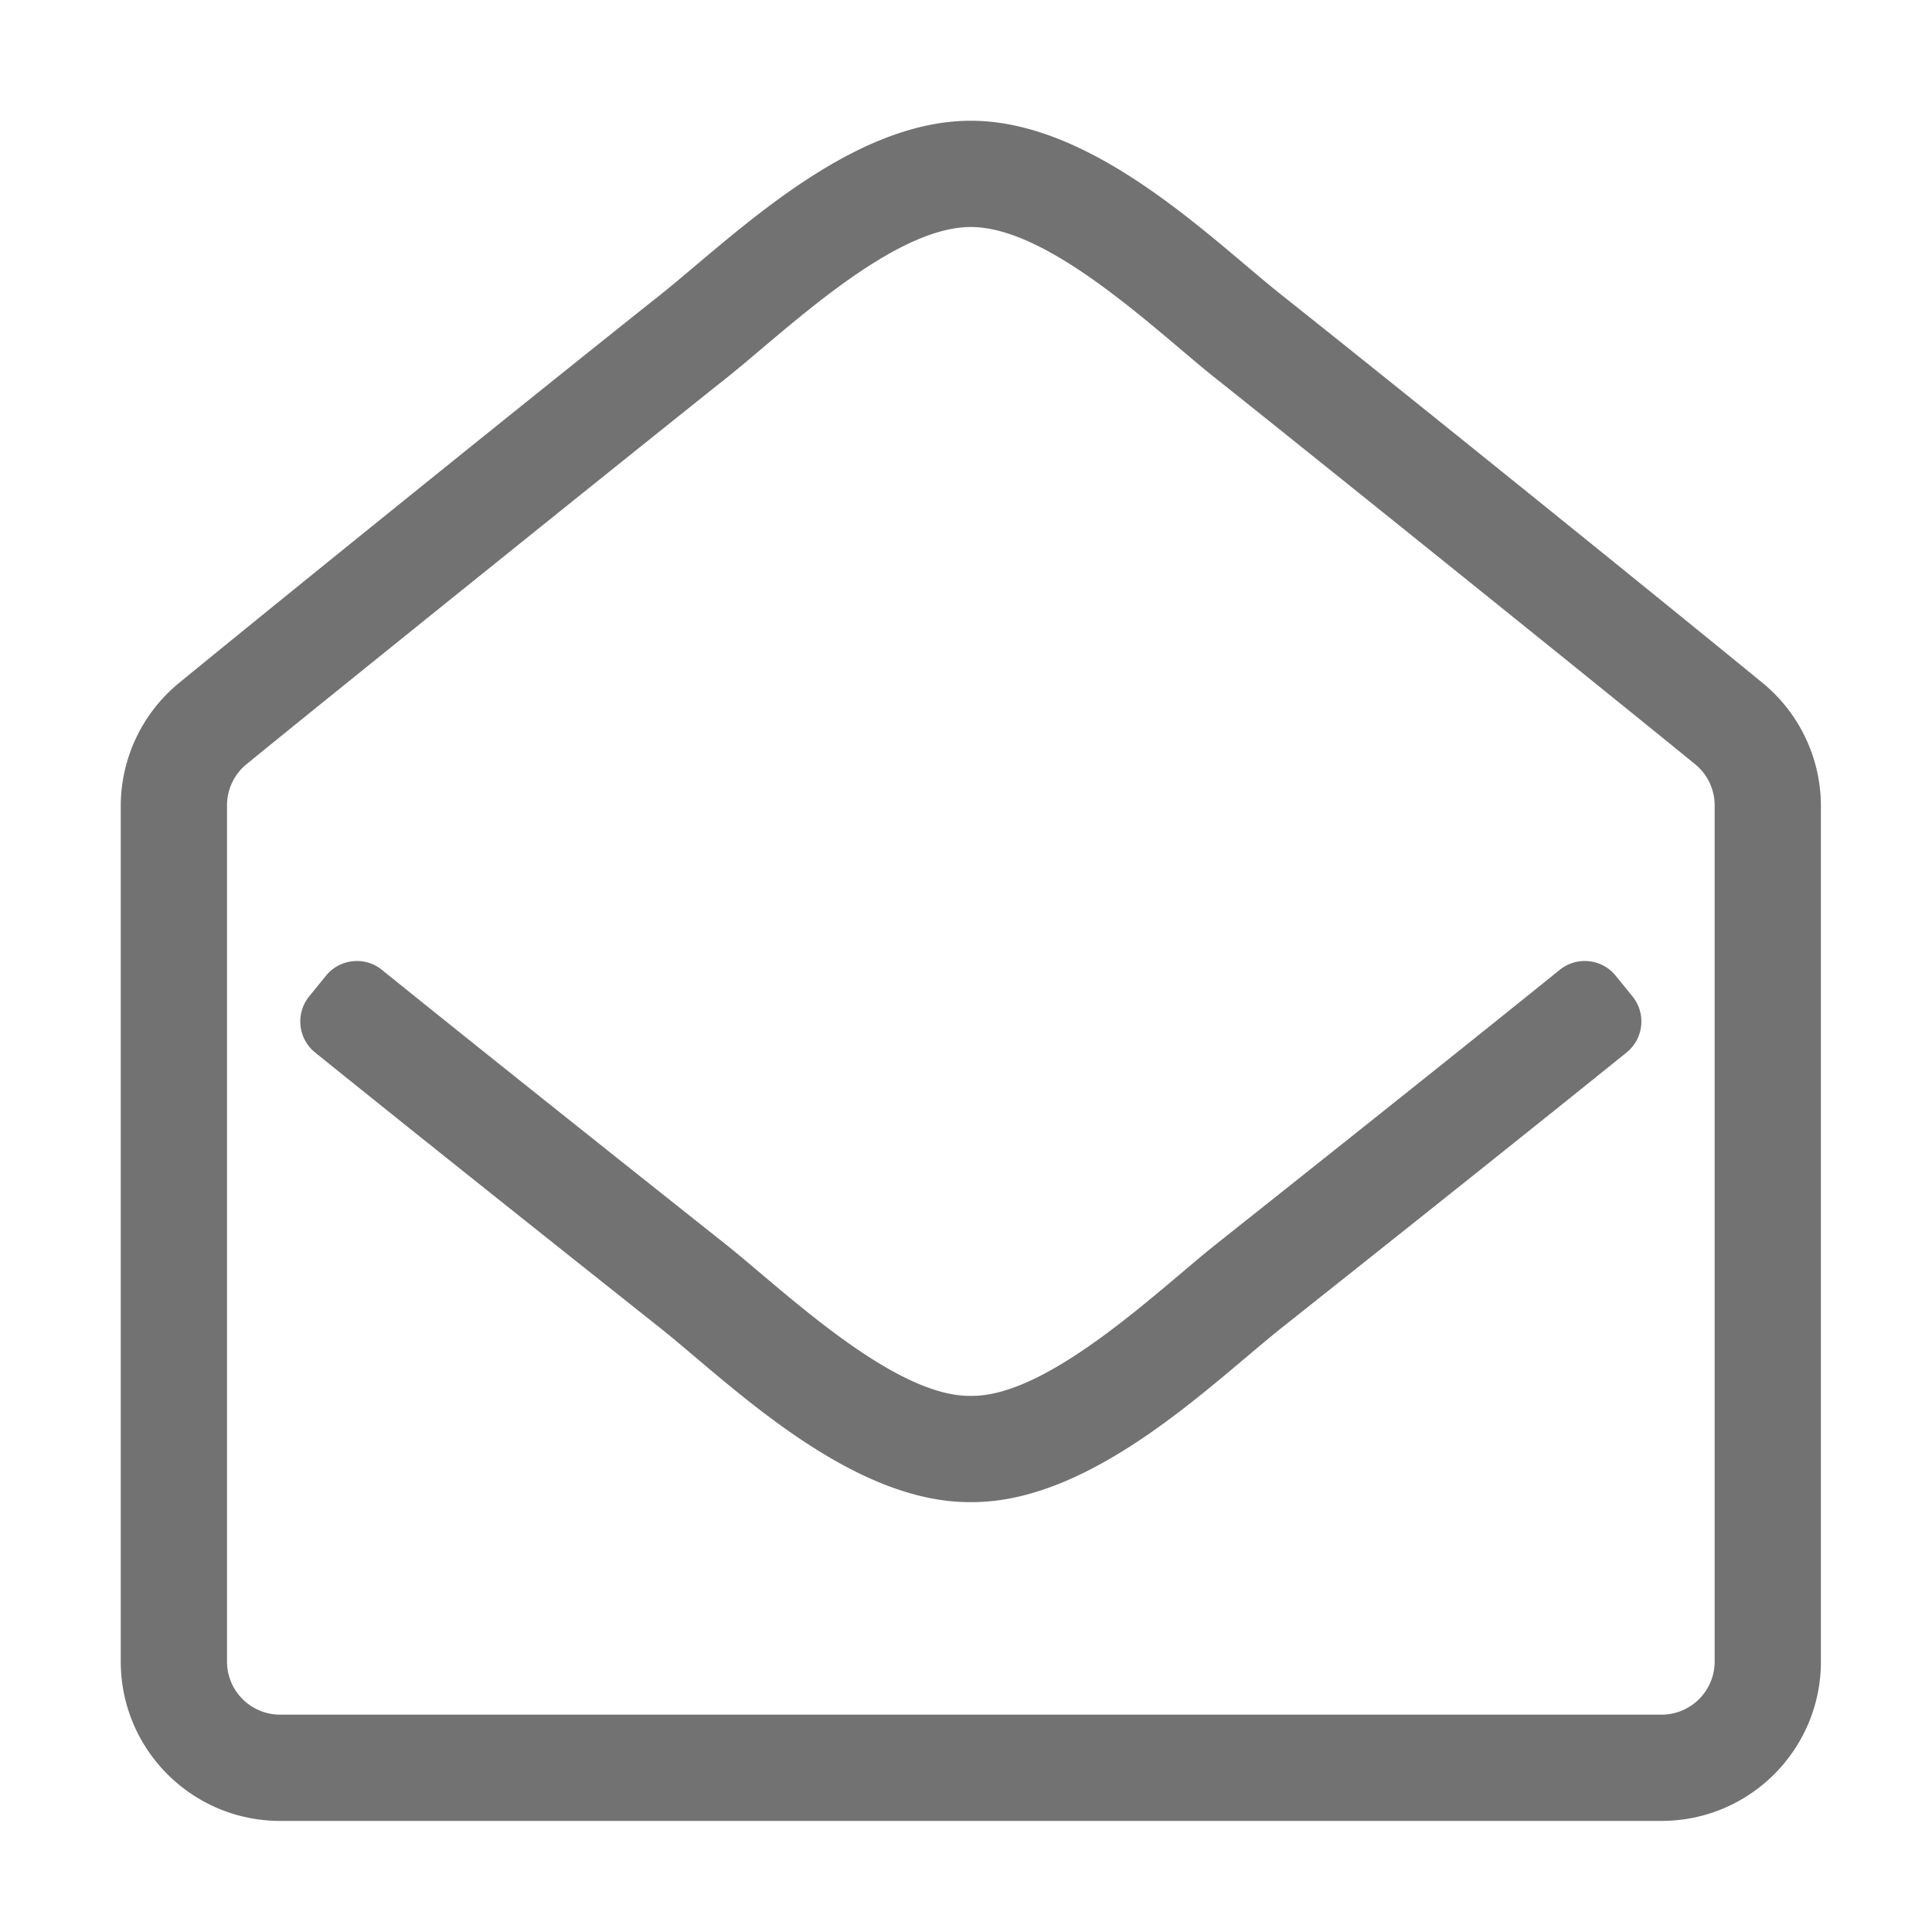 ﻿<?xml version='1.0' encoding='UTF-8'?>
<svg viewBox="-2 -2 32 32" xmlns="http://www.w3.org/2000/svg">
  <g transform="matrix(0.055, 0, 0, 0.055, 0, 0)">
    <path d="M349.32, 52.26C328.278, 35.495 292.938, 0 256, 0C219.335, 0 184.554, 34.769 162.69, 52.26C128.104, 79.715 53.165, 140.158 17.593, 169.275A47.99 47.99 0 0 0 0, 206.416L0, 464C0, 490.51 21.49, 512 48, 512L464, 512C490.51, 512 512, 490.51 512, 464L512, 206.413A47.989 47.989 0 0 0 494.403, 169.269C458.832, 140.157 383.906, 79.715 349.32, 52.26zM464, 480L48, 480C39.163, 480 32, 472.837 32, 464L32, 206.161C32, 201.355 34.155, 196.808 37.878, 193.769C64.16, 172.315 159.658, 95.526 182.59, 77.32C200.211, 63.27 232.317, 32 256, 32C279.686, 32 311.789, 63.27 329.41, 77.32C352.342, 95.527 447.846, 172.328 474.124, 193.788A15.99 15.99 0 0 1 480, 206.178L480, 464C480, 472.837 472.837, 480 464, 480zM455.247, 263.688C459.436, 268.844 458.64, 276.42 453.471, 280.593C430.644, 299.019 398.336, 324.829 349.315, 363.741C328.27, 380.541 292.444, 416.259 255.997, 415.999C219.417, 416.263 183.171, 380.091 162.679, 363.736C113.664, 324.828 81.358, 299.02 58.53, 280.593C53.361, 276.42 52.564, 268.844 56.754, 263.688L61.801, 257.476C65.97, 252.345 73.505, 251.551 78.649, 255.704C101.412, 274.08 133.663, 299.847 182.587, 338.682C199.437, 352.119 232.788, 384.372 256, 383.997C279.219, 384.368 312.562, 352.12 329.413, 338.682C378.342, 299.843 410.591, 274.077 433.351, 255.704C438.496, 251.551 446.03, 252.345 450.199, 257.476L455.247, 263.688z" fill="#727272" fill-opacity="1" class="Black" />
  </g>
</svg>